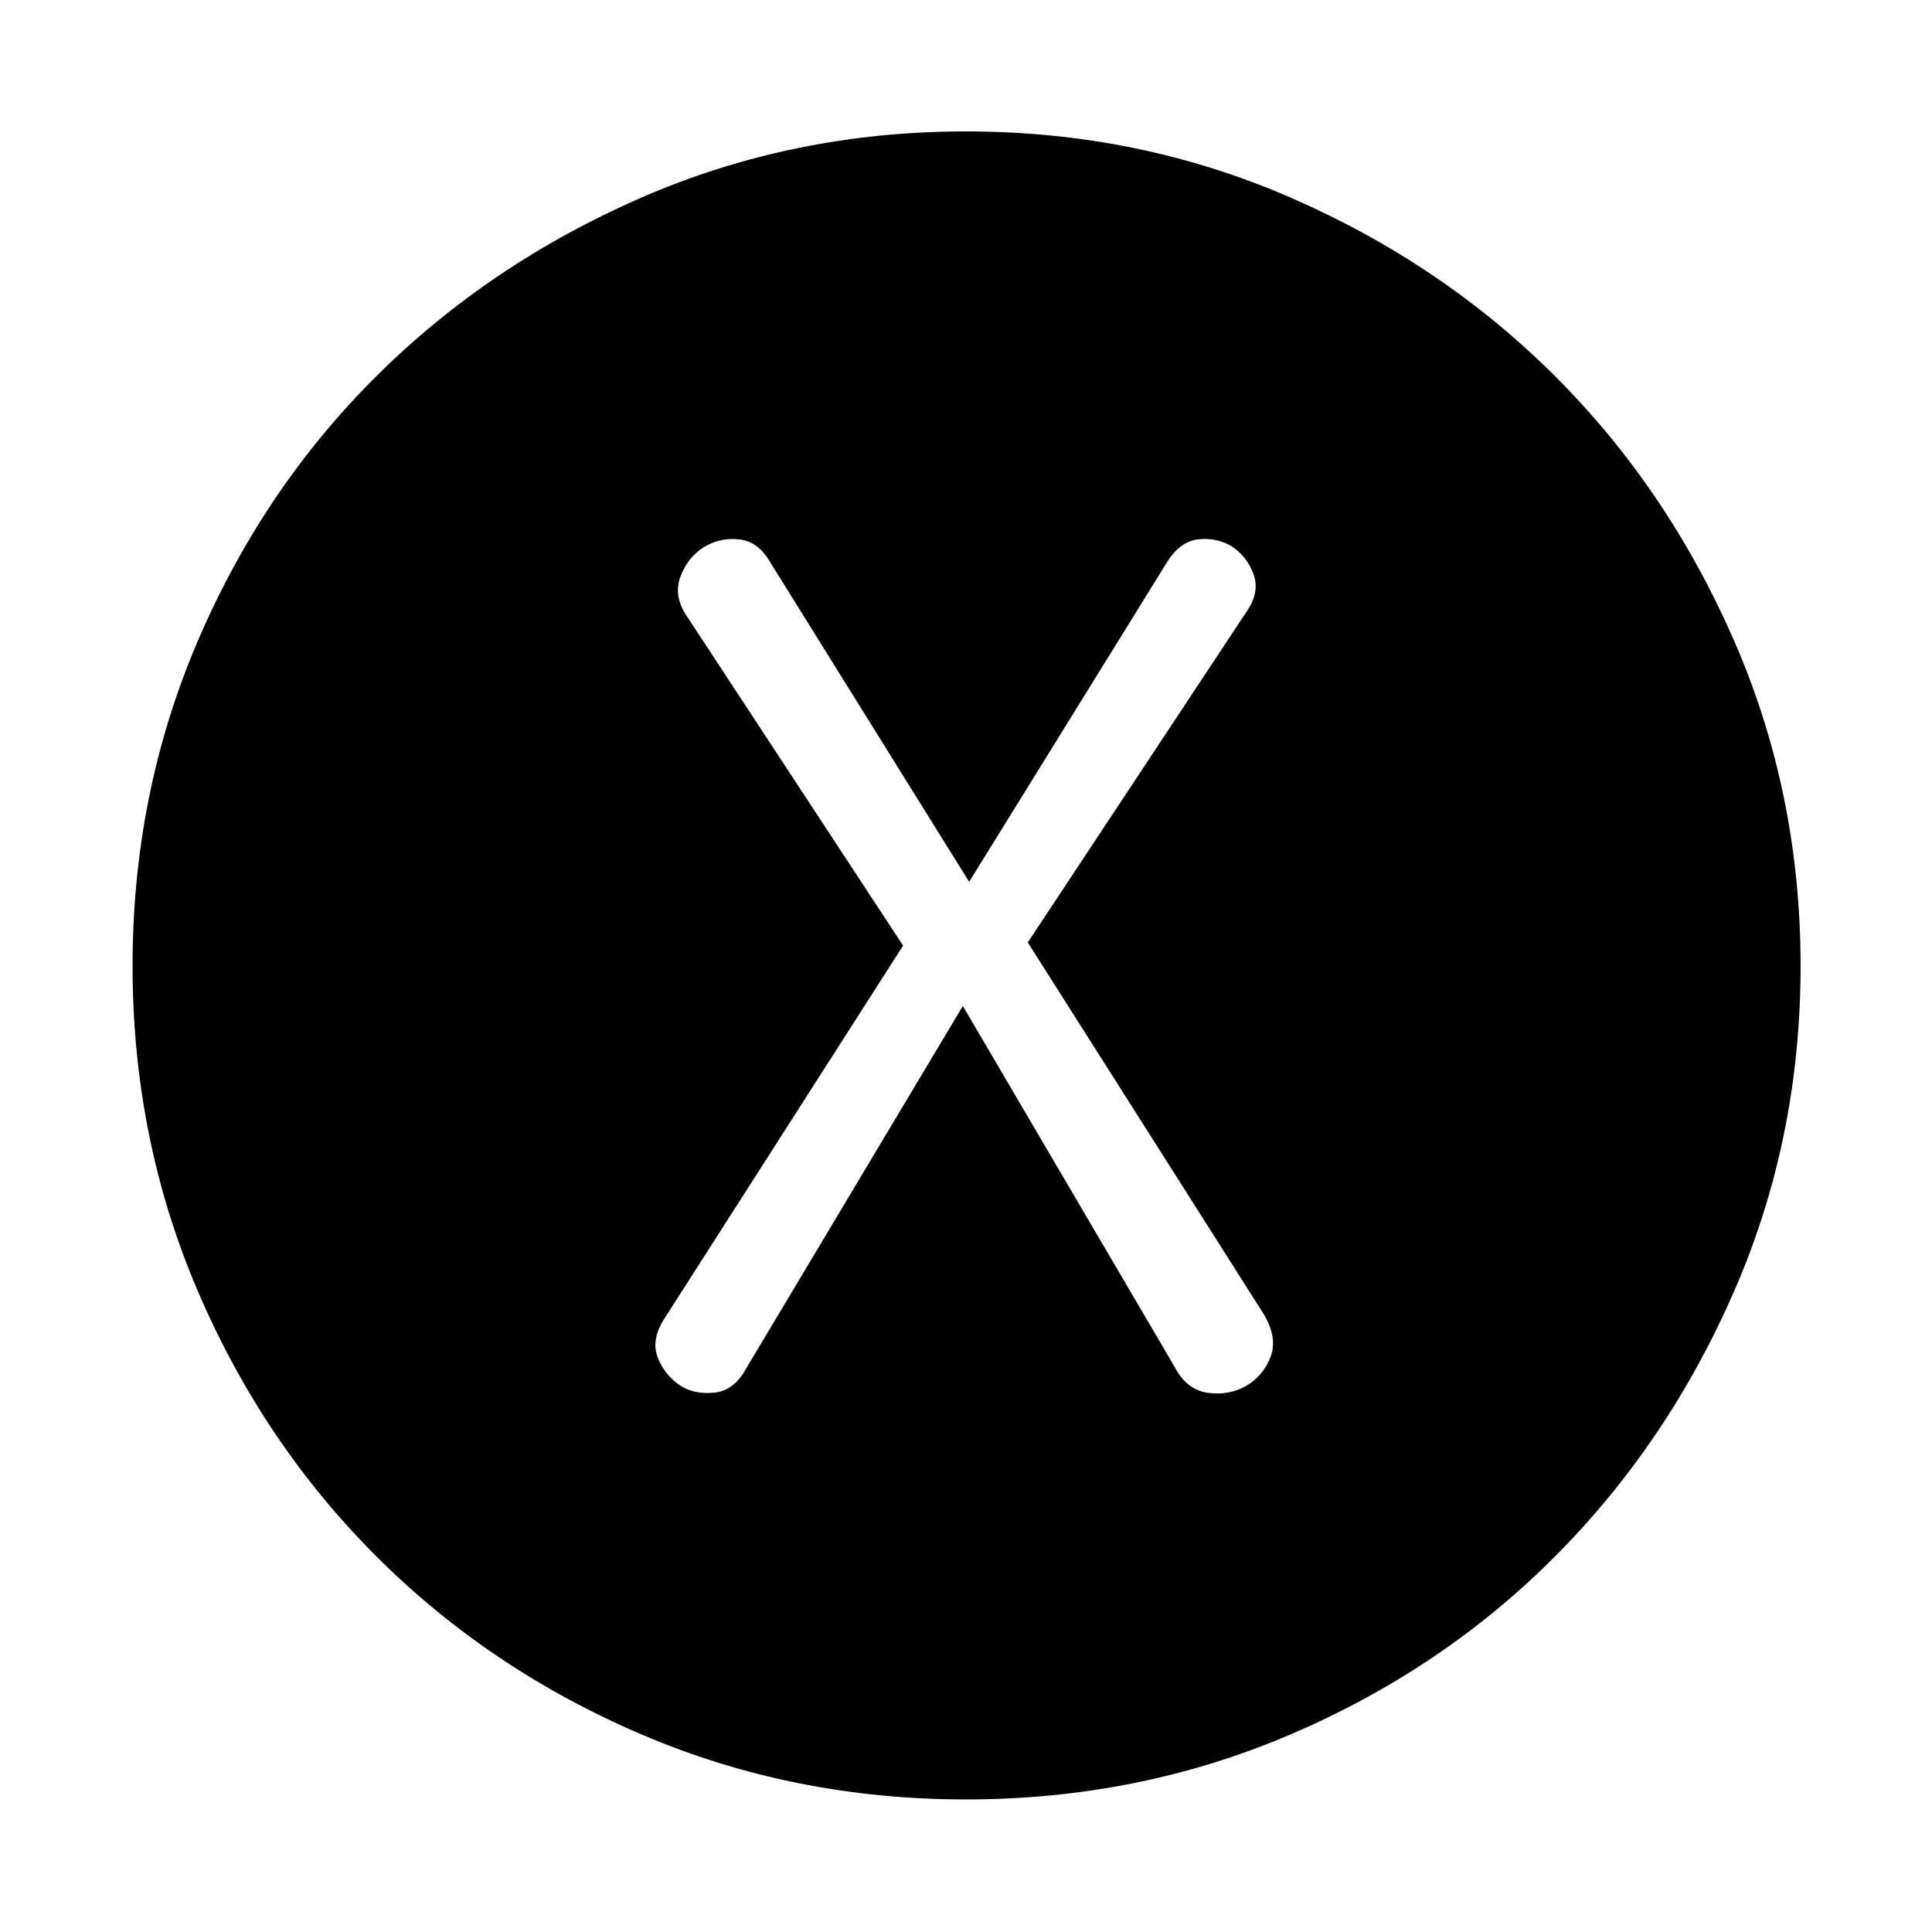 <svg xmlns="http://www.w3.org/2000/svg" width="48" height="48" viewBox="0 -960 960 960"><path d="m478.43-460.13 105.05 179q6 11.7 16.63 13.2 10.63 1.5 19.19-3.5 8.57-5 12.13-14.64 3.57-9.63-4-21.76L510.7-491.7l108.87-164.6q6.56-9.57 3.28-18.42-3.28-8.85-10.85-13.85-7.57-4.43-16.63-3.43-9.07 1-15.63 11.57l-98.17 158.6-98.74-158.6q-6-10.57-15.63-11.57t-17.63 4q-8 5-11.57 14.85-3.57 9.85 4 20.41l106.74 162.61L329.43-303.7q-6 10.13-2.43 18.7 3.57 8.57 11.13 13.57 7 4.43 16.85 3.43 9.85-1 15.85-12.13l107.6-180ZM480-65.87q-85.83 0-161.37-32.35-75.54-32.34-131.8-88.61-56.27-56.26-88.61-131.8Q65.87-394.17 65.87-480t32.35-161.37q32.34-75.54 88.61-131.52 56.26-55.98 131.8-88.89Q394.17-894.7 480-894.7t161.37 32.92q75.54 32.91 131.52 88.89 55.98 55.98 88.89 131.52Q894.7-565.83 894.7-480t-32.92 161.37q-32.91 75.54-88.89 131.8-55.98 56.27-131.52 88.61Q565.83-65.87 480-65.87Z"/></svg>